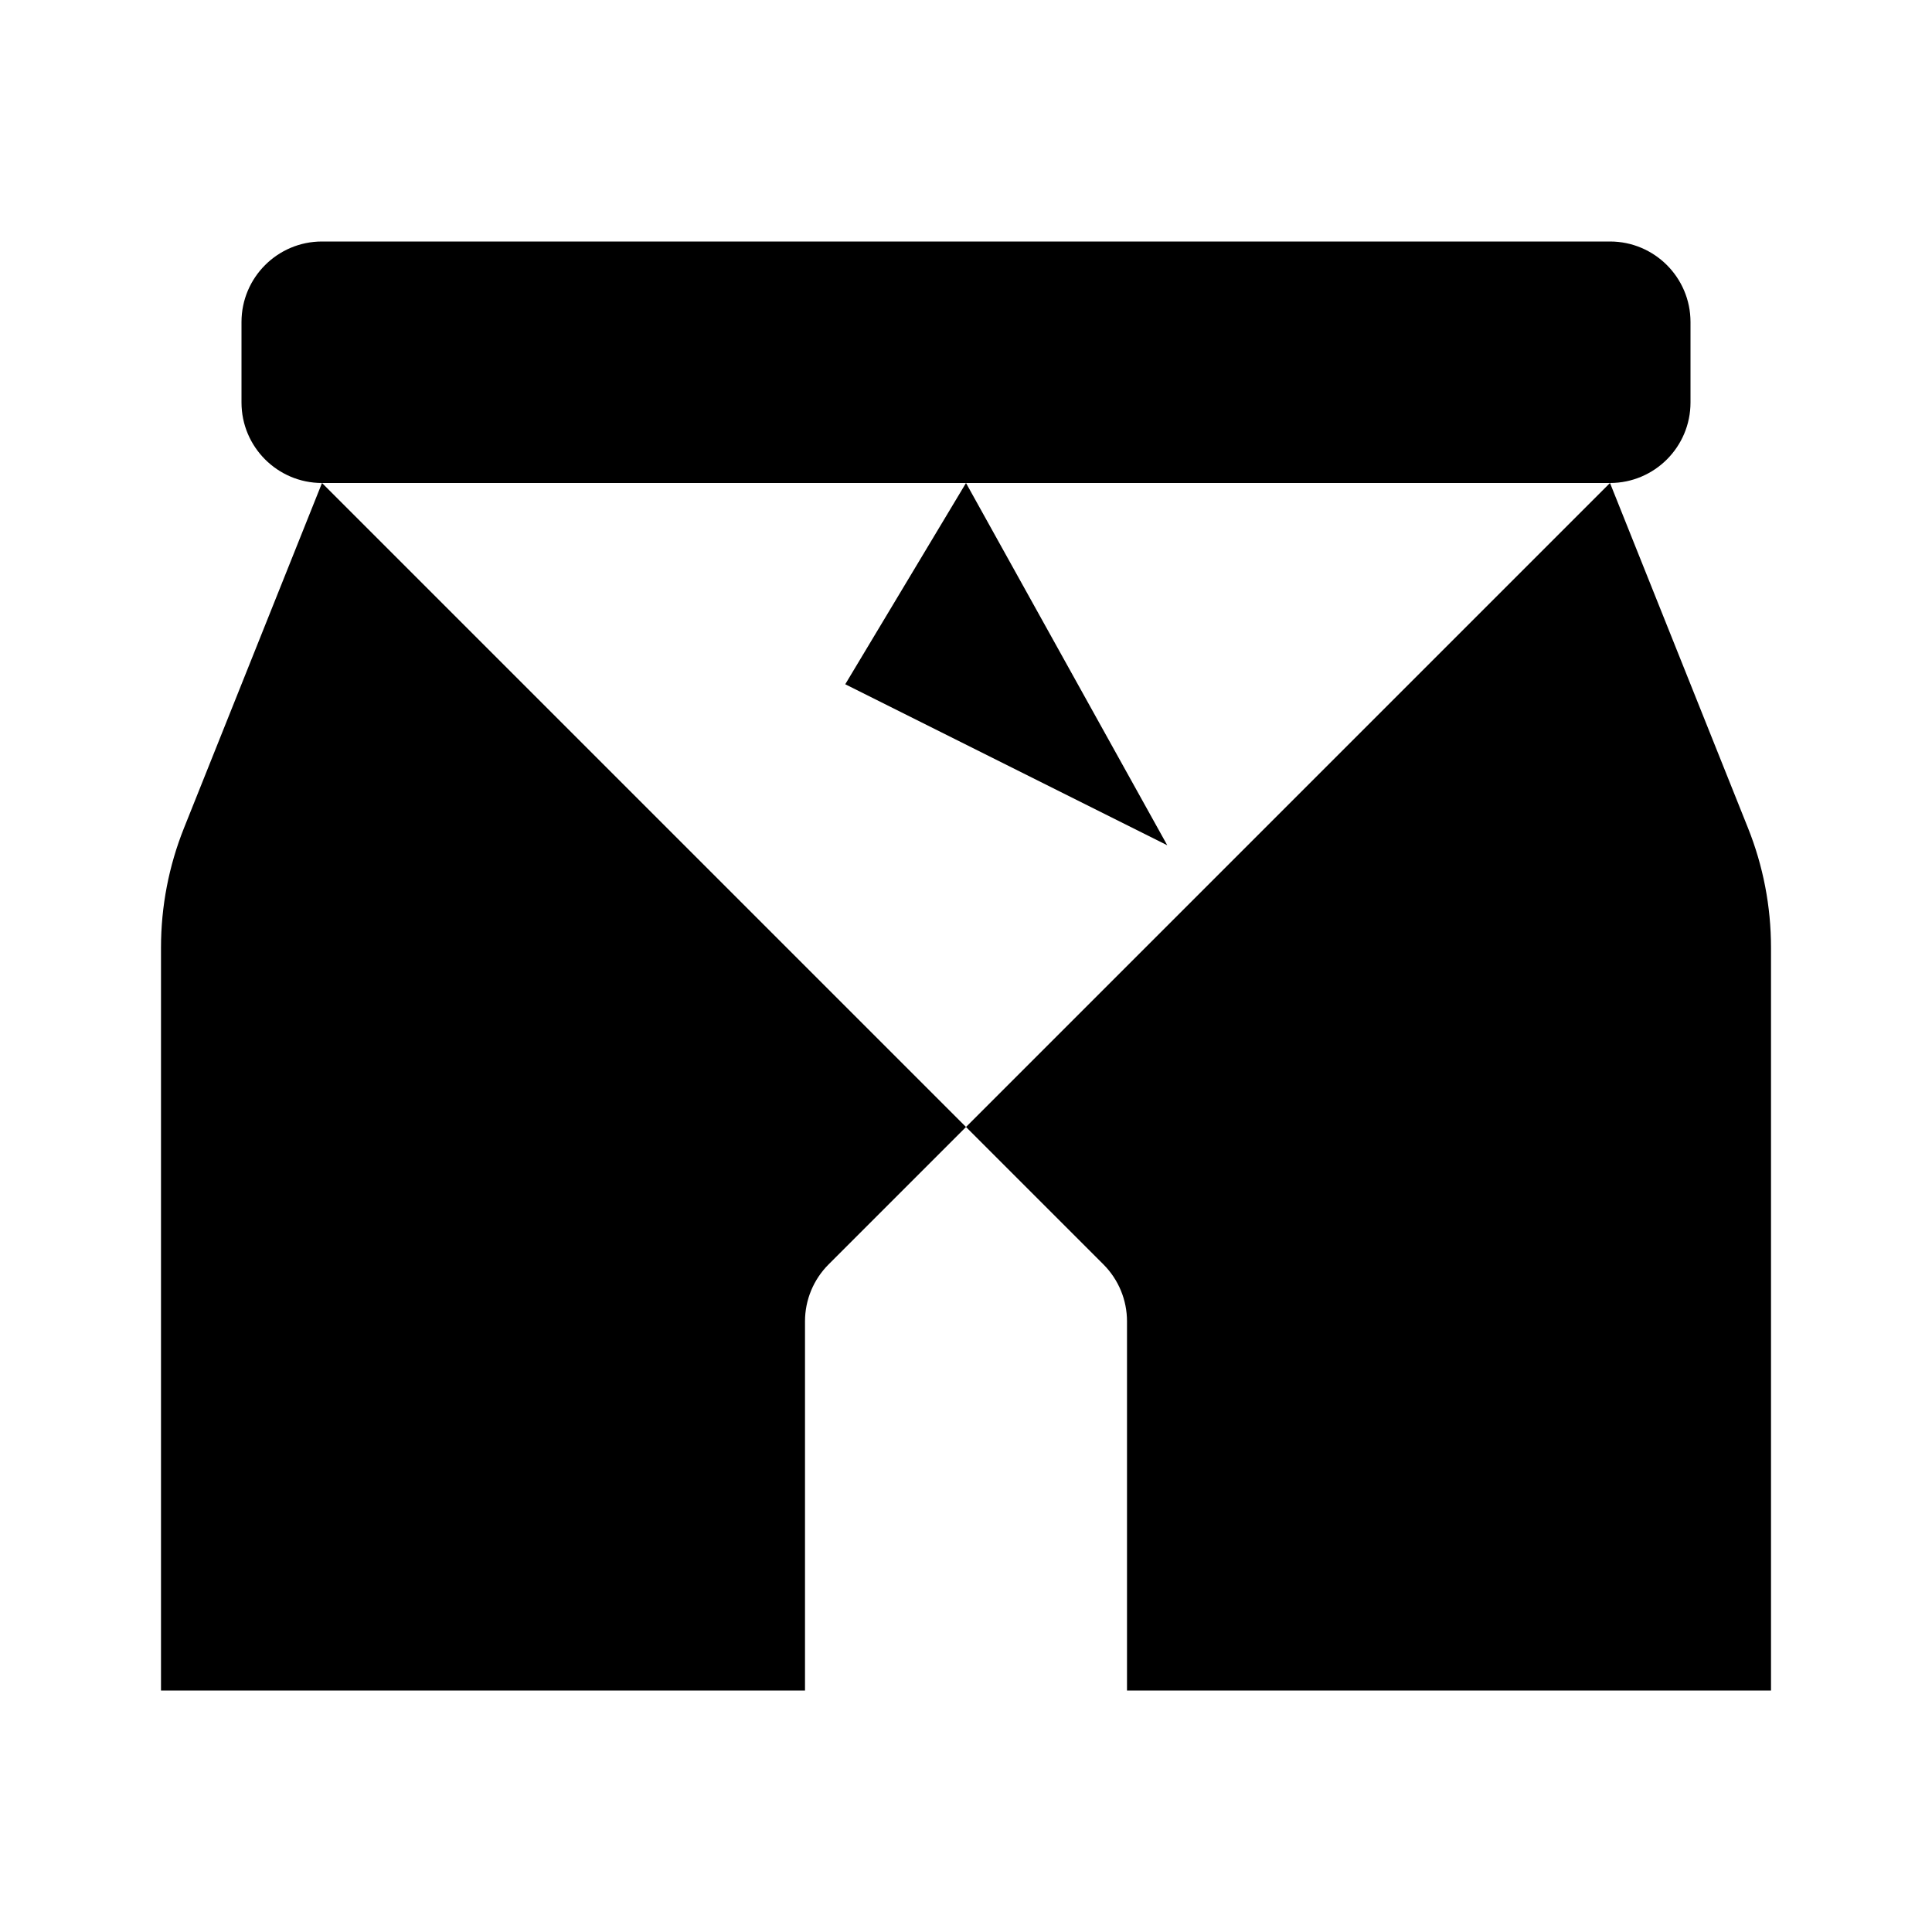 <svg viewBox="0 0 24 24" xmlns="http://www.w3.org/2000/svg"><path d="M4 3H20C20.552 3 21 3.448 21 4V5C21 5.552 20.552 6 20 6H4C3.448 6 3 5.552 3 5V4C3 3.448 3.448 3 4 3Z"/><path d="M4 6L2.286 10.285C2.097 10.757 2 11.261 2 11.77V21H10V16.414C10 16.149 10.105 15.895 10.293 15.707L12 14M20 6L21.714 10.285C21.903 10.757 22 11.261 22 11.77V21H14V16.414C14 16.149 13.895 15.895 13.707 15.707L12 14M10 12L12 14"/><path d="M10.5 8.5L12 6L14.5 10.5"/></svg>